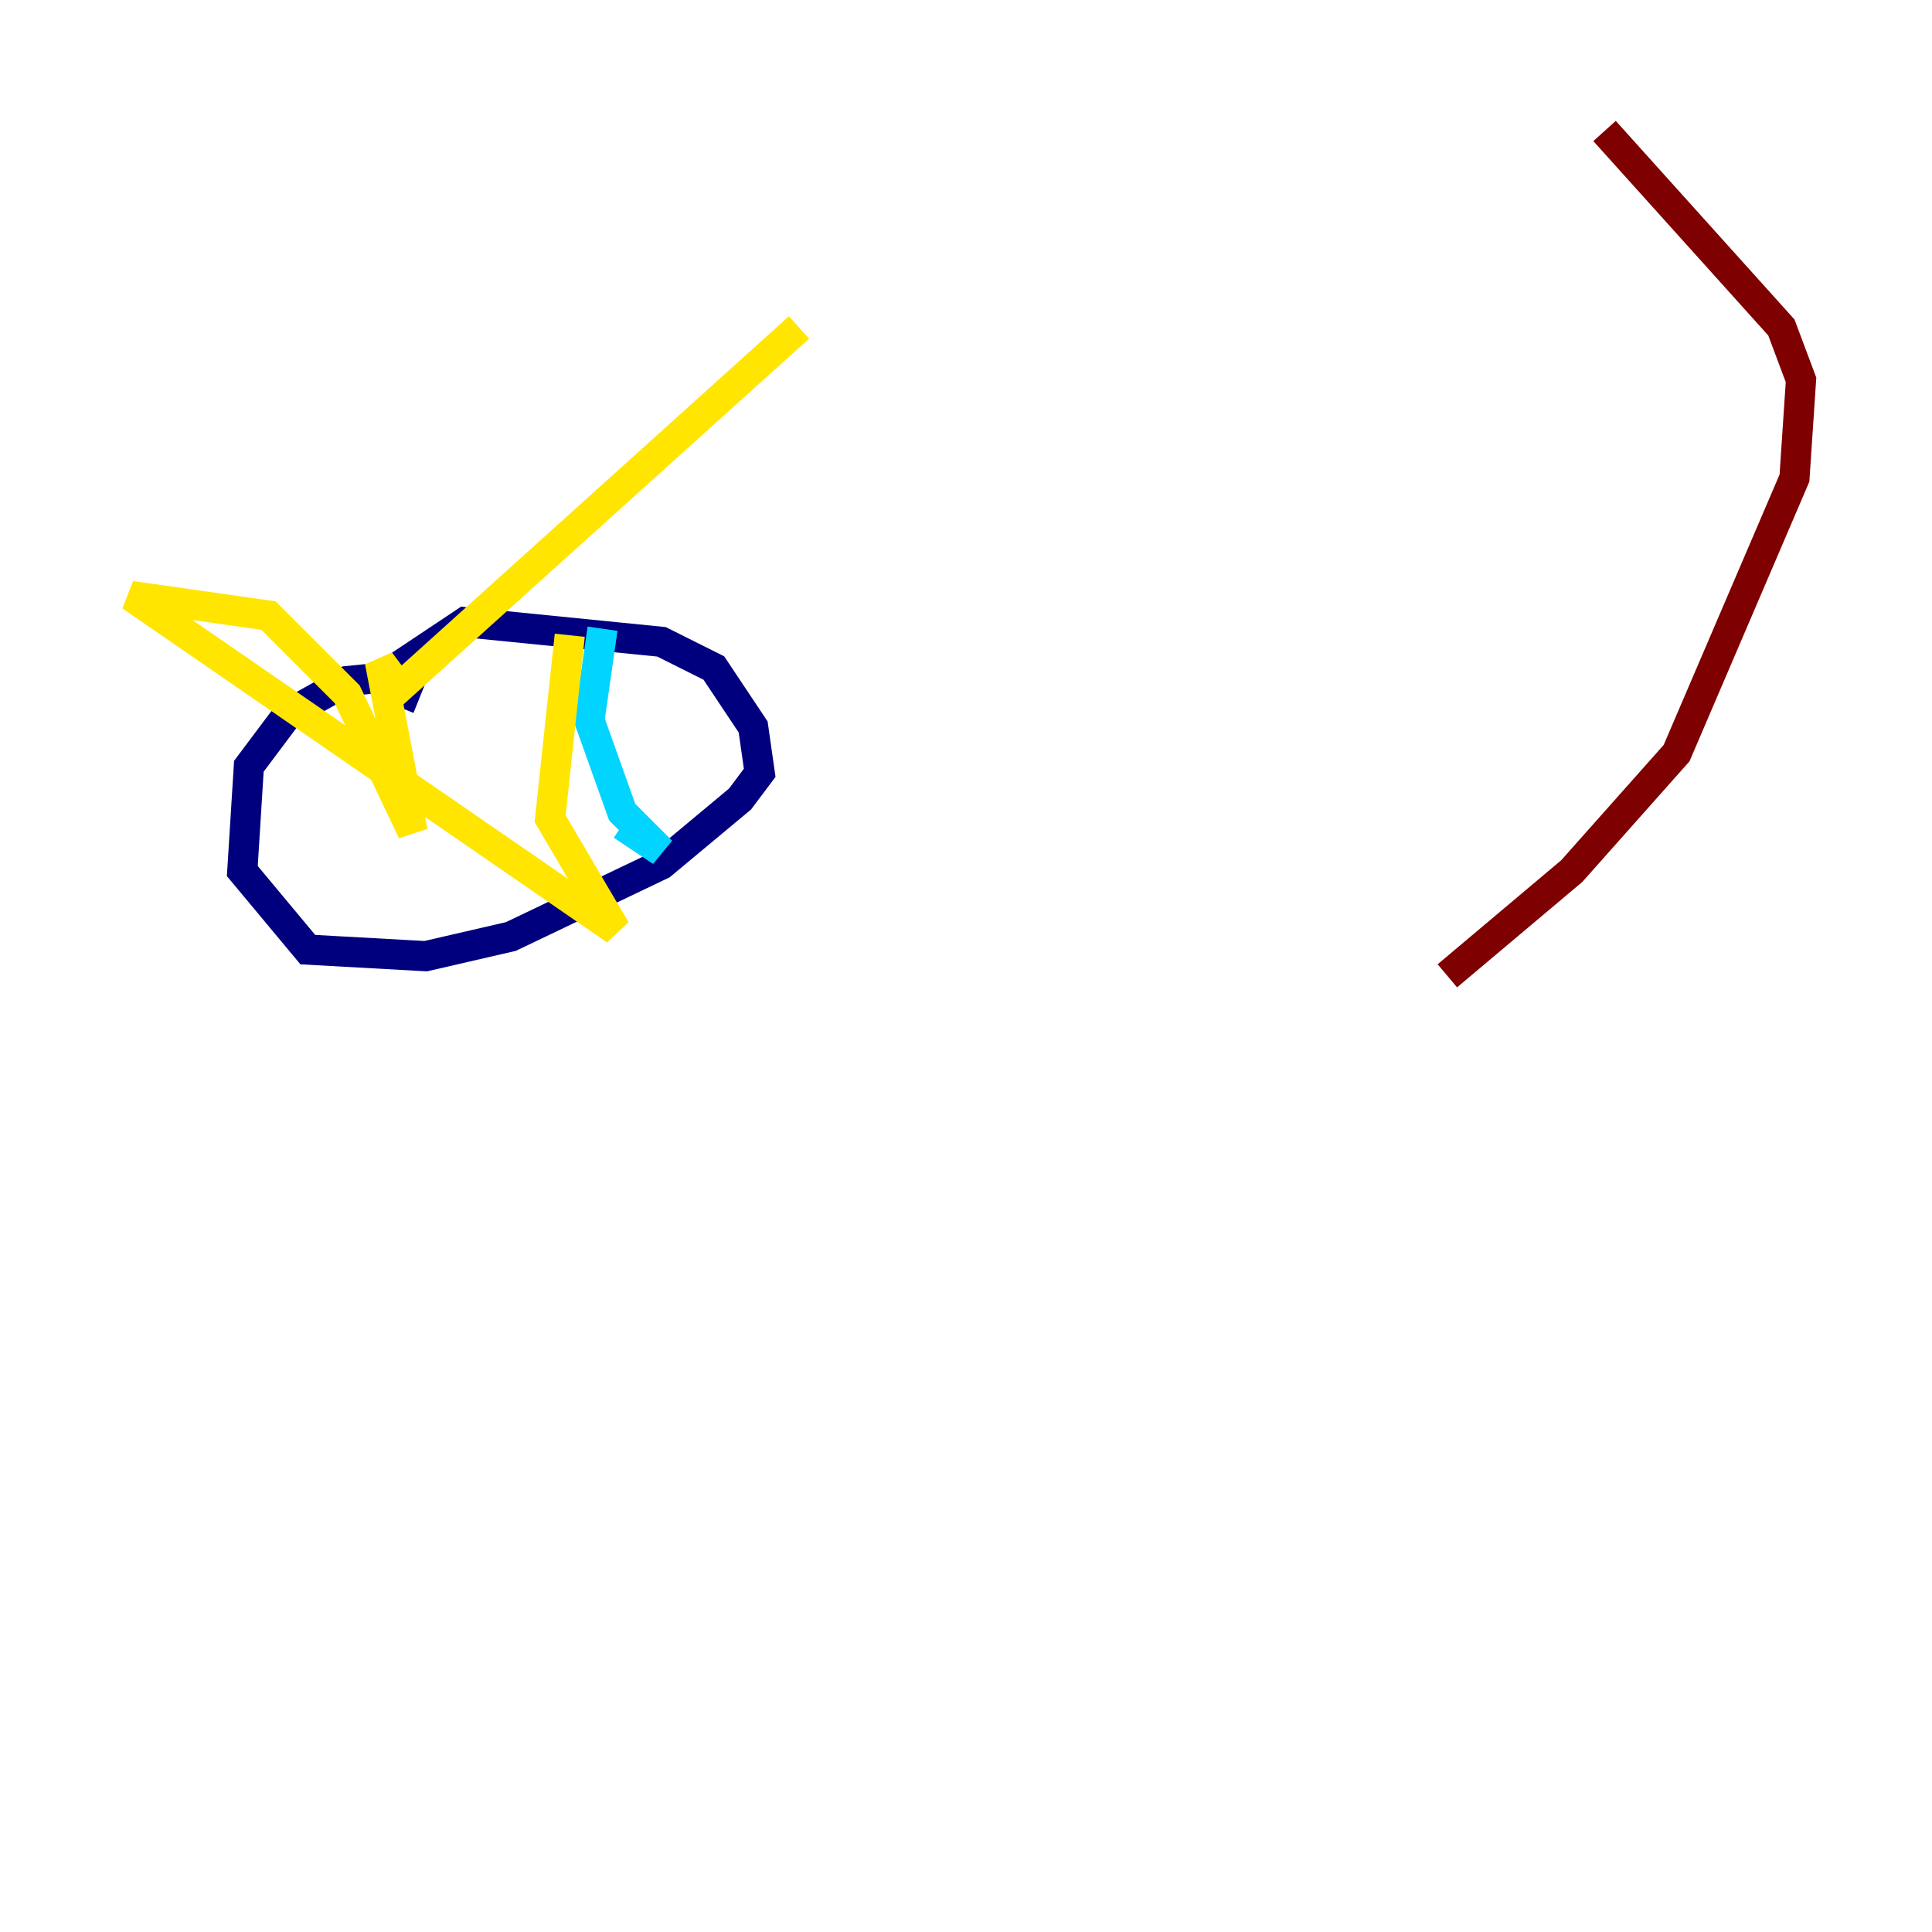 <?xml version="1.0" encoding="utf-8" ?>
<svg baseProfile="tiny" height="128" version="1.2" viewBox="0,0,128,128" width="128" xmlns="http://www.w3.org/2000/svg" xmlns:ev="http://www.w3.org/2001/xml-events" xmlns:xlink="http://www.w3.org/1999/xlink"><defs /><polyline fill="none" points="26.468,46.861 27.336,44.691 22.997,45.125 19.091,47.295 16.488,50.766 16.054,57.709 20.393,62.915 28.203,63.349 33.844,62.047 43.824,57.275 49.031,52.936 50.332,51.2 49.898,48.163 47.295,44.258 43.824,42.522 30.807,41.22 25.6,44.691 32.108,40.786" stroke="#00007f" stroke-width="2" /><polyline fill="none" points="39.919,41.654 39.051,47.729 41.22,53.803 43.824,56.407 41.22,54.671" stroke="#00d4ff" stroke-width="2" /><polyline fill="none" points="37.749,42.088 36.447,54.237 40.786,61.614 8.678,39.485 17.79,40.786 22.997,45.993 27.336,55.105 25.166,43.824 26.468,45.559 52.936,21.695" stroke="#ffe500" stroke-width="2" /><polyline fill="none" points="106.305,8.678 118.02,21.695 119.322,25.166 118.888,31.675 111.078,49.898 104.136,57.709 95.891,64.651" stroke="#7f0000" stroke-width="2" /></svg>